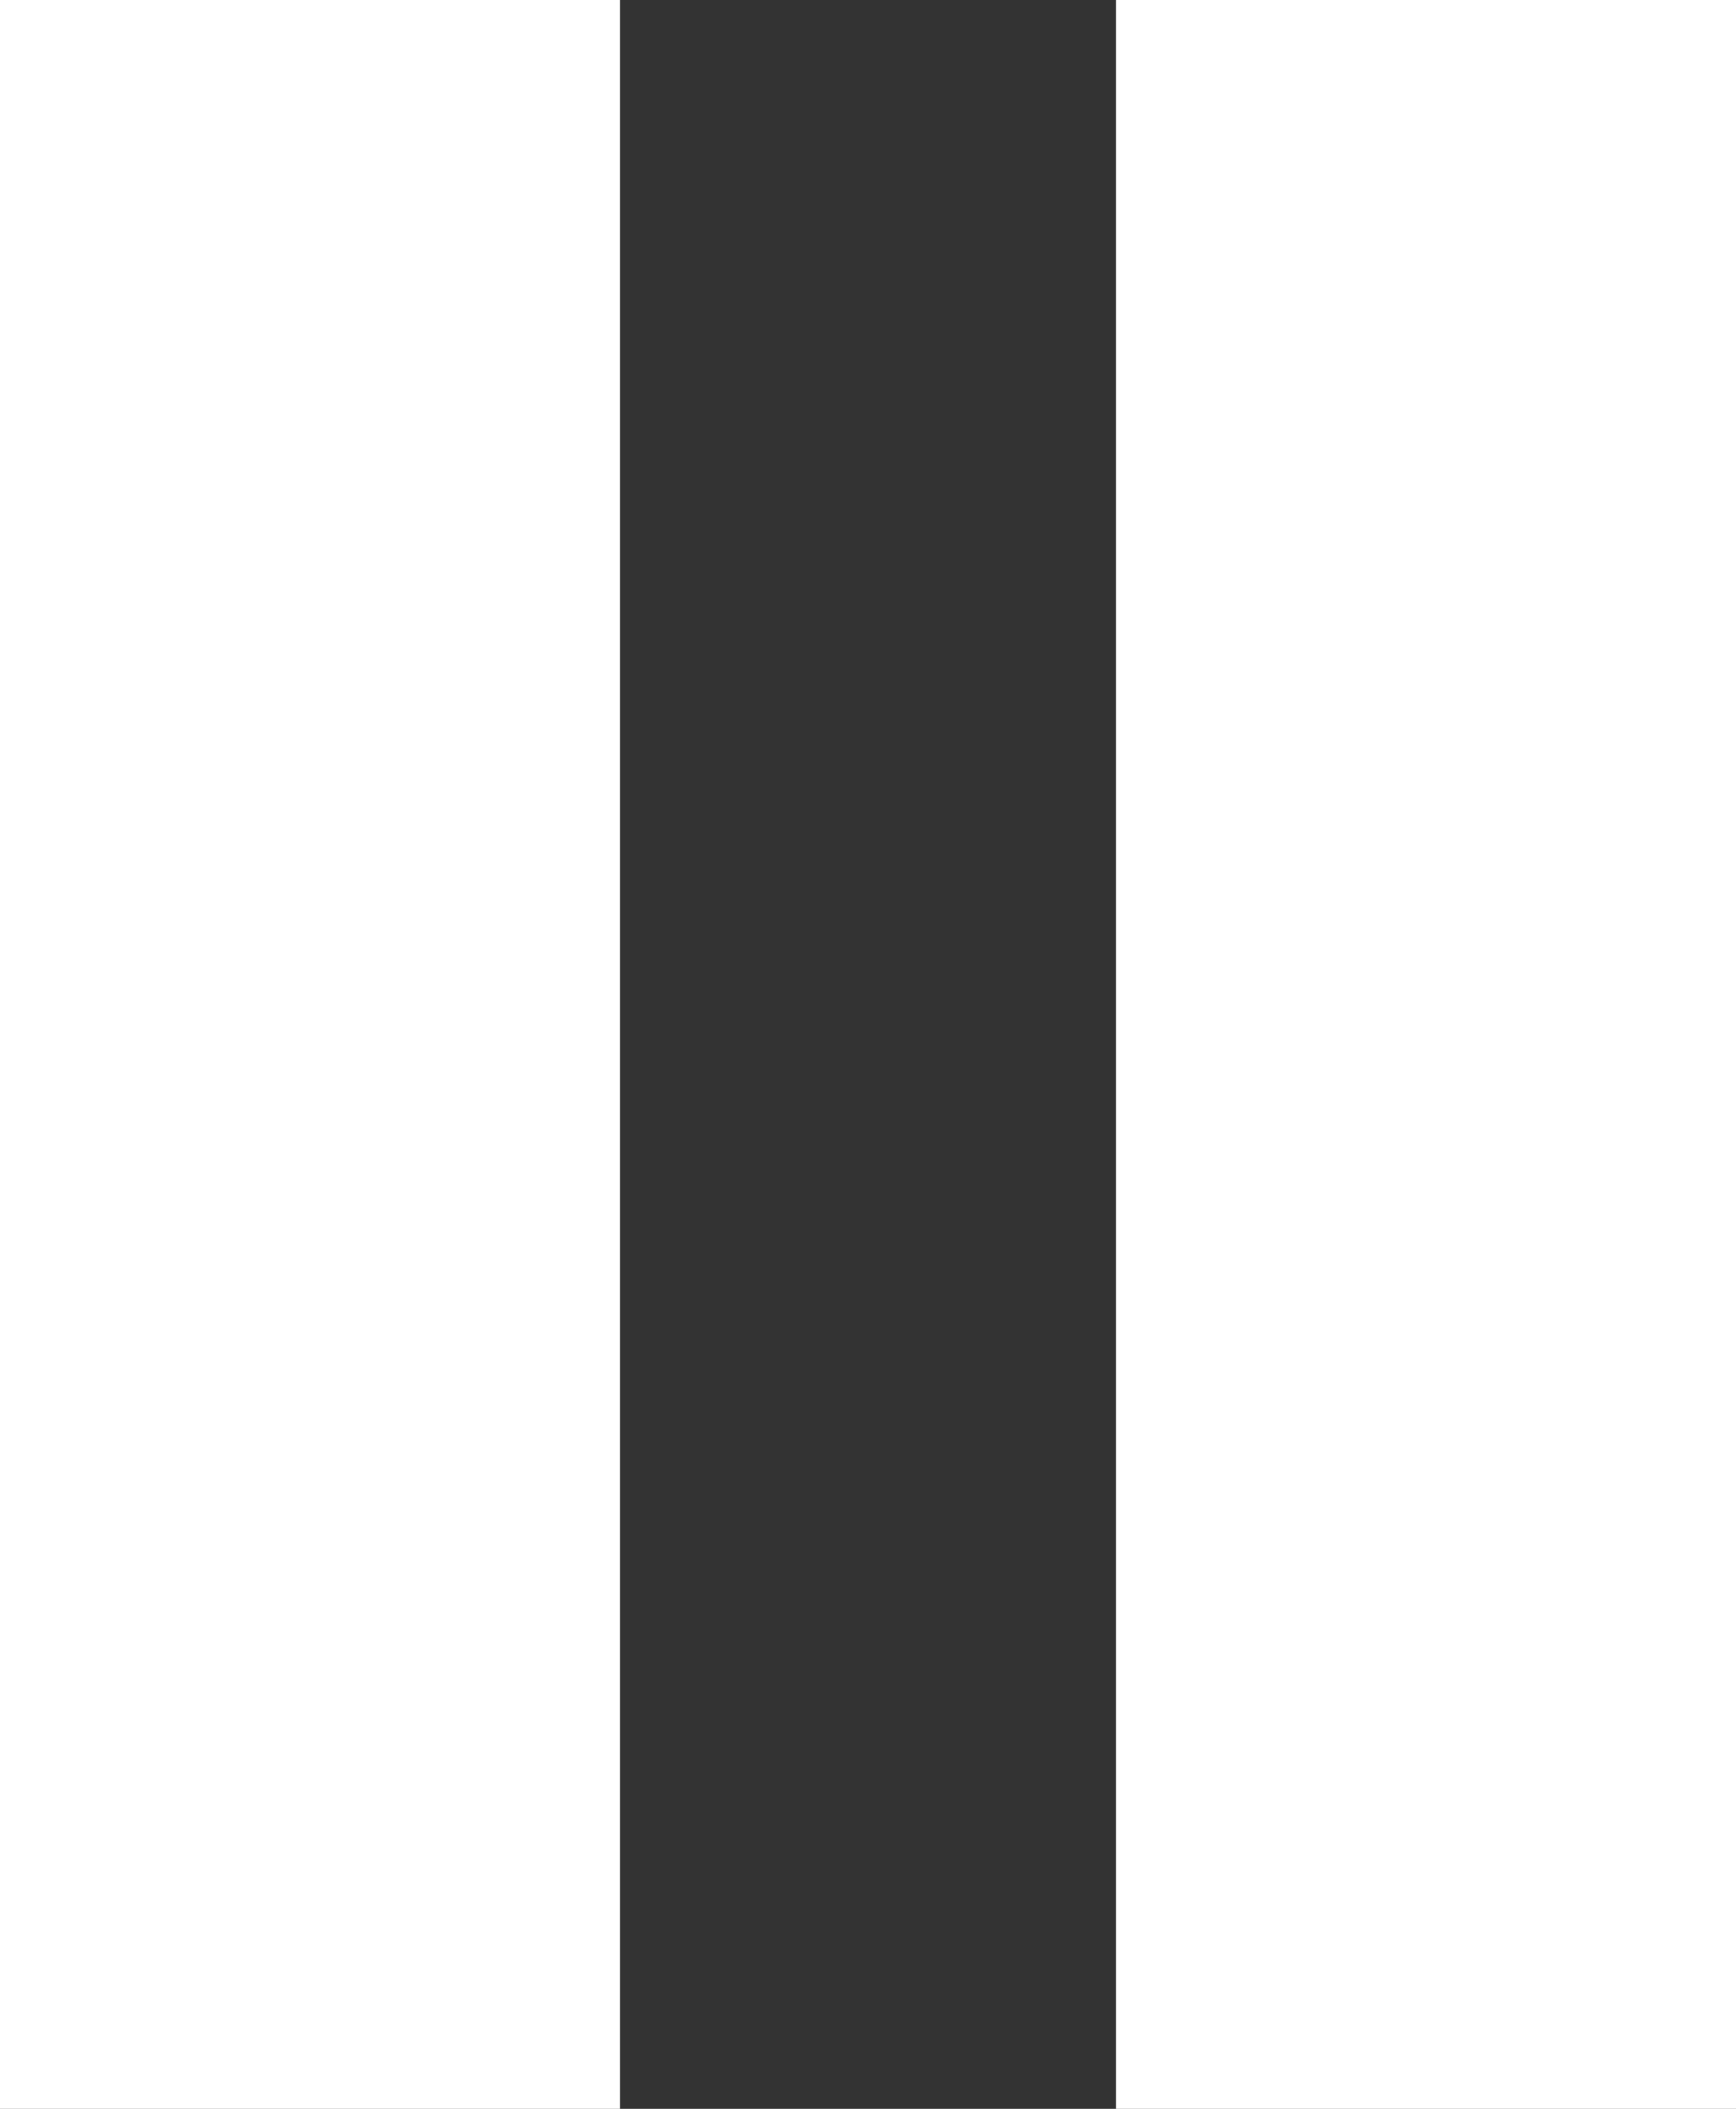 <svg width="14" height="17" viewBox="0 0 14 17" fill="none" xmlns="http://www.w3.org/2000/svg">
<rect x="0" y="0" width="14" height="17" fill="#333333" stroke="none"/>
<rect width="5" height="17" fill="white"/>
<rect x="9" width="5" height="17" fill="white"/>
</svg>
